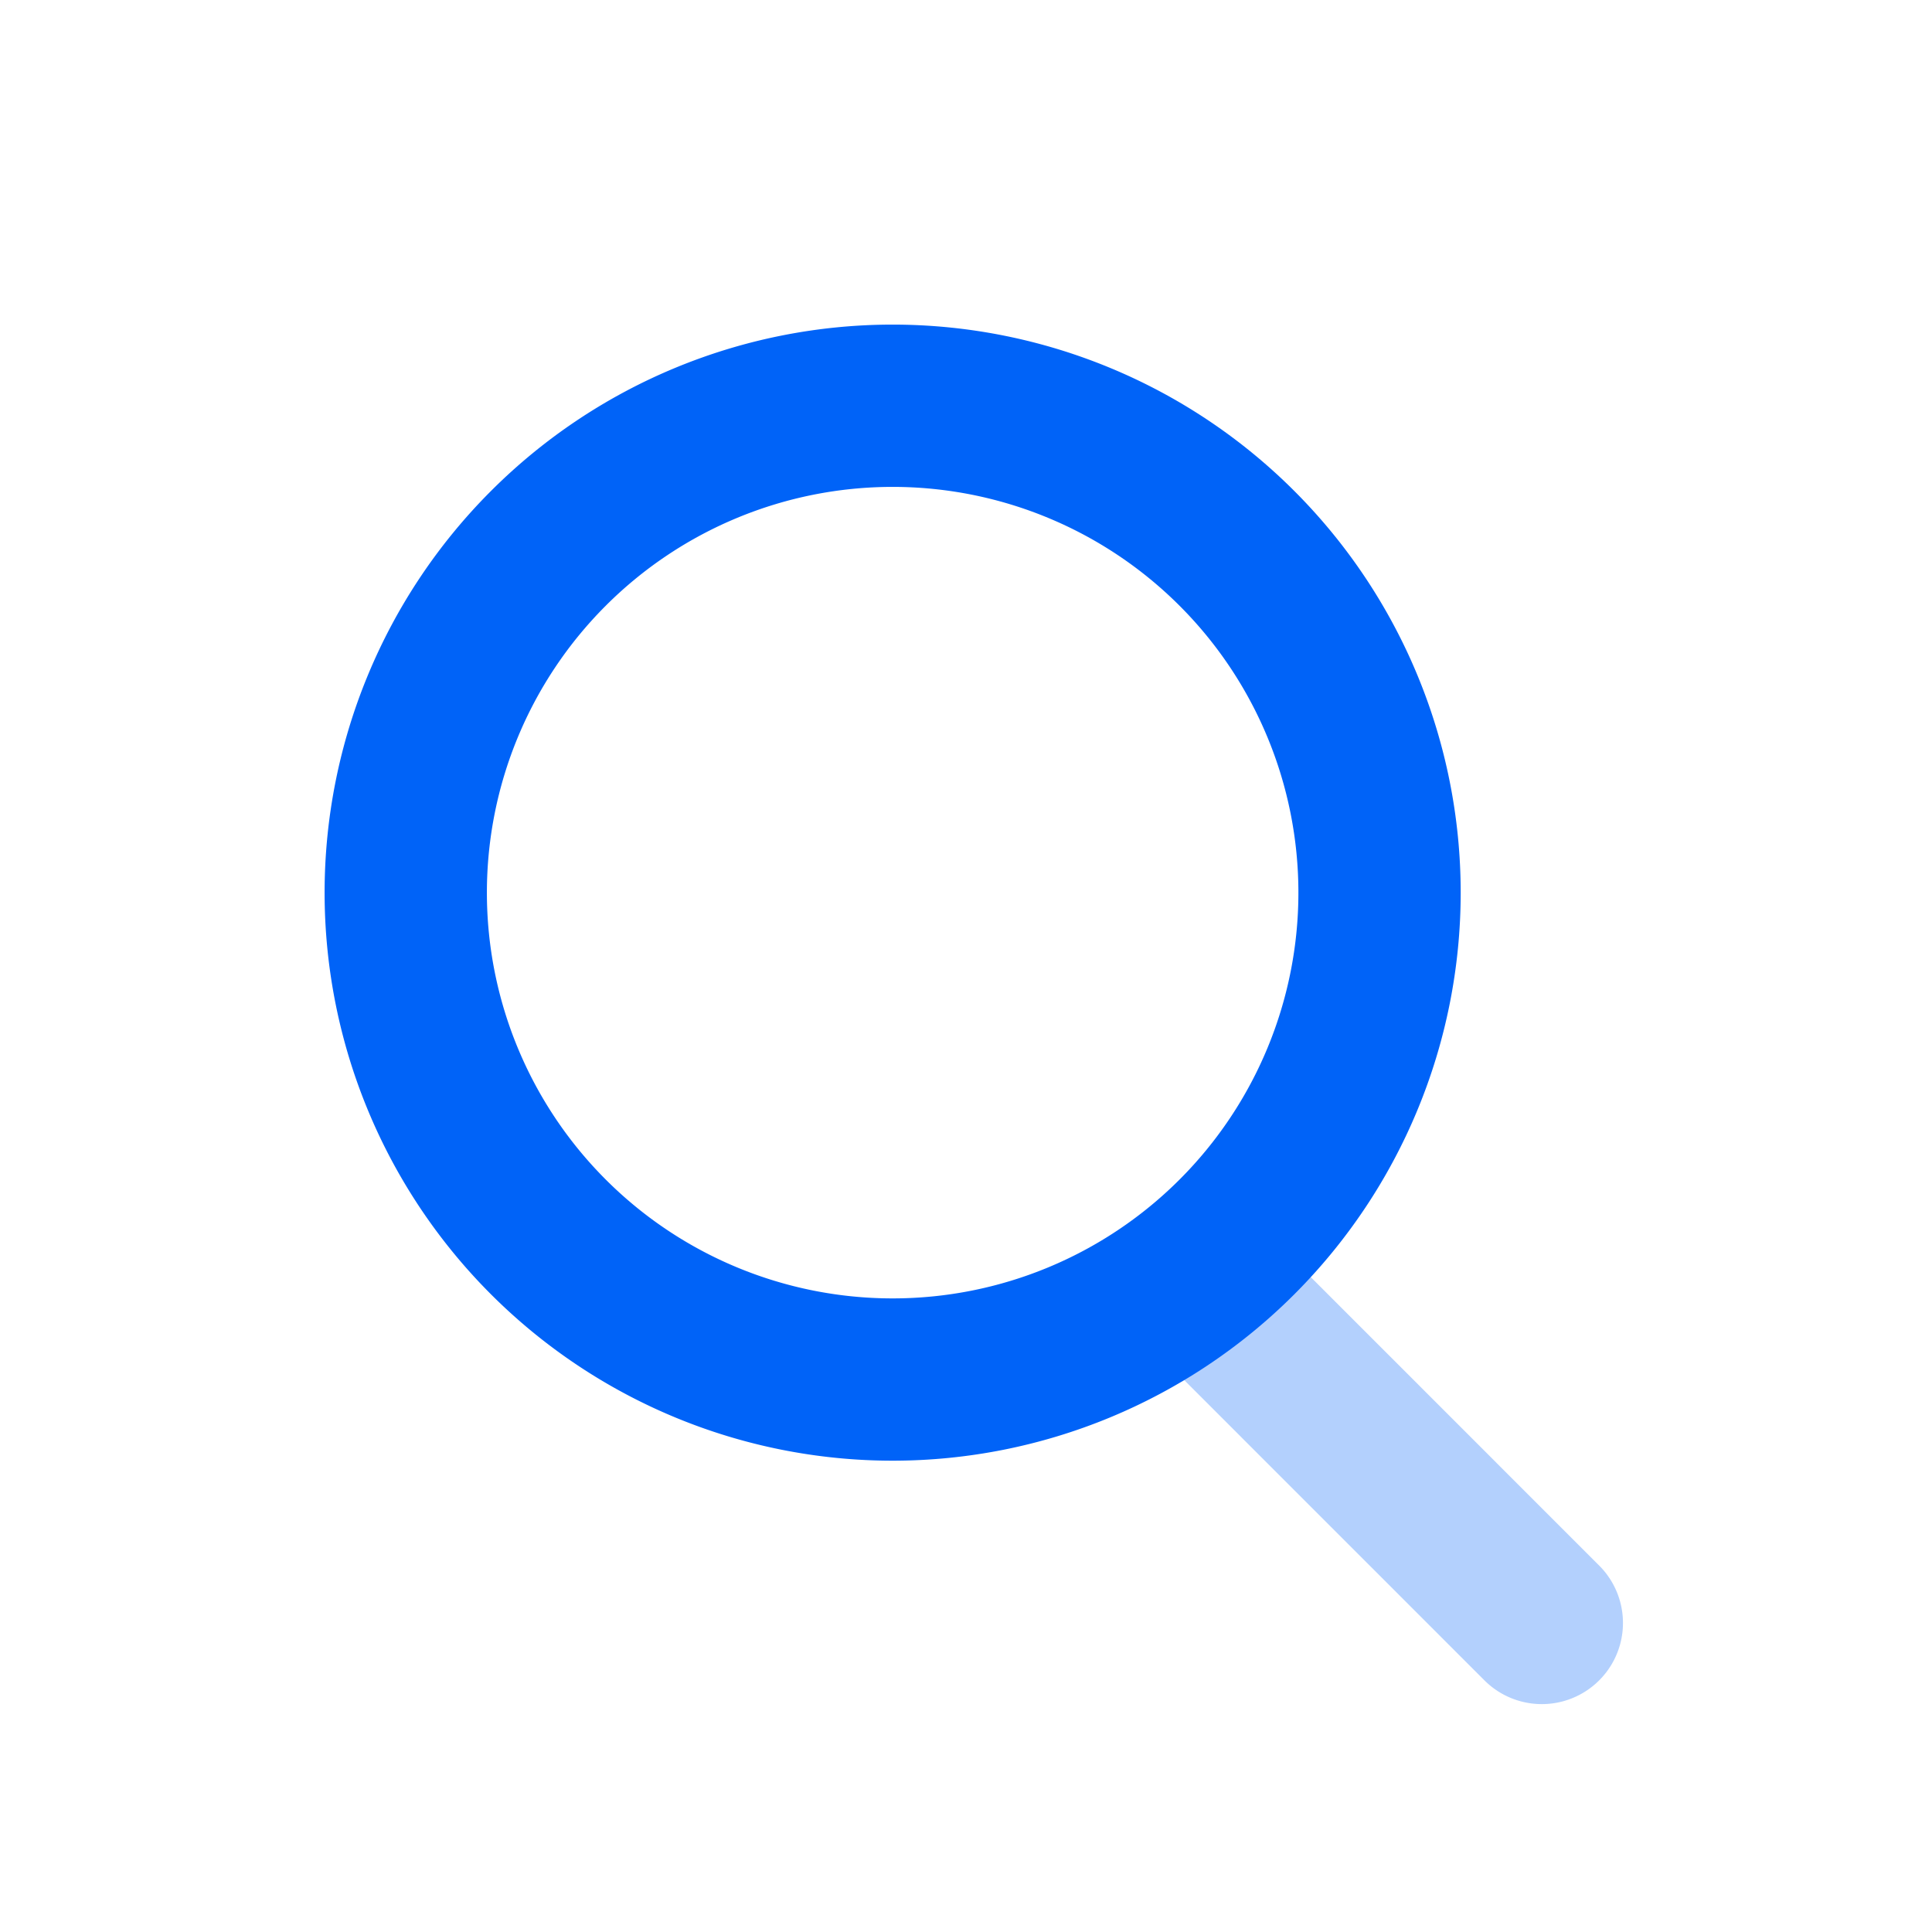 <svg id="Group_8629" data-name="Group 8629" xmlns="http://www.w3.org/2000/svg" width="62" height="62" viewBox="0 0 62 62">
  <rect id="Rectangle_5148" data-name="Rectangle 5148" width="62" height="62" fill="none"/>
  <path id="Path_1679" data-name="Path 1679" d="M14.763,19.445a2.6,2.6,0,0,1,3.683-3.683L28.862,26.179a2.6,2.6,0,1,1-3.683,3.683Z" transform="translate(22.458 24.062)" fill="#0063f8" opacity="0.3"/>
  <path id="Path_1680" data-name="Path 1680" d="M22.229,35.25A13.021,13.021,0,1,0,9.208,22.229,13.021,13.021,0,0,0,22.229,35.25Zm0,5.208A18.229,18.229,0,1,1,40.458,22.229,18.229,18.229,0,0,1,22.229,40.458Z" transform="translate(6.417 6.417)" fill="#0063f8"/>
</svg>
